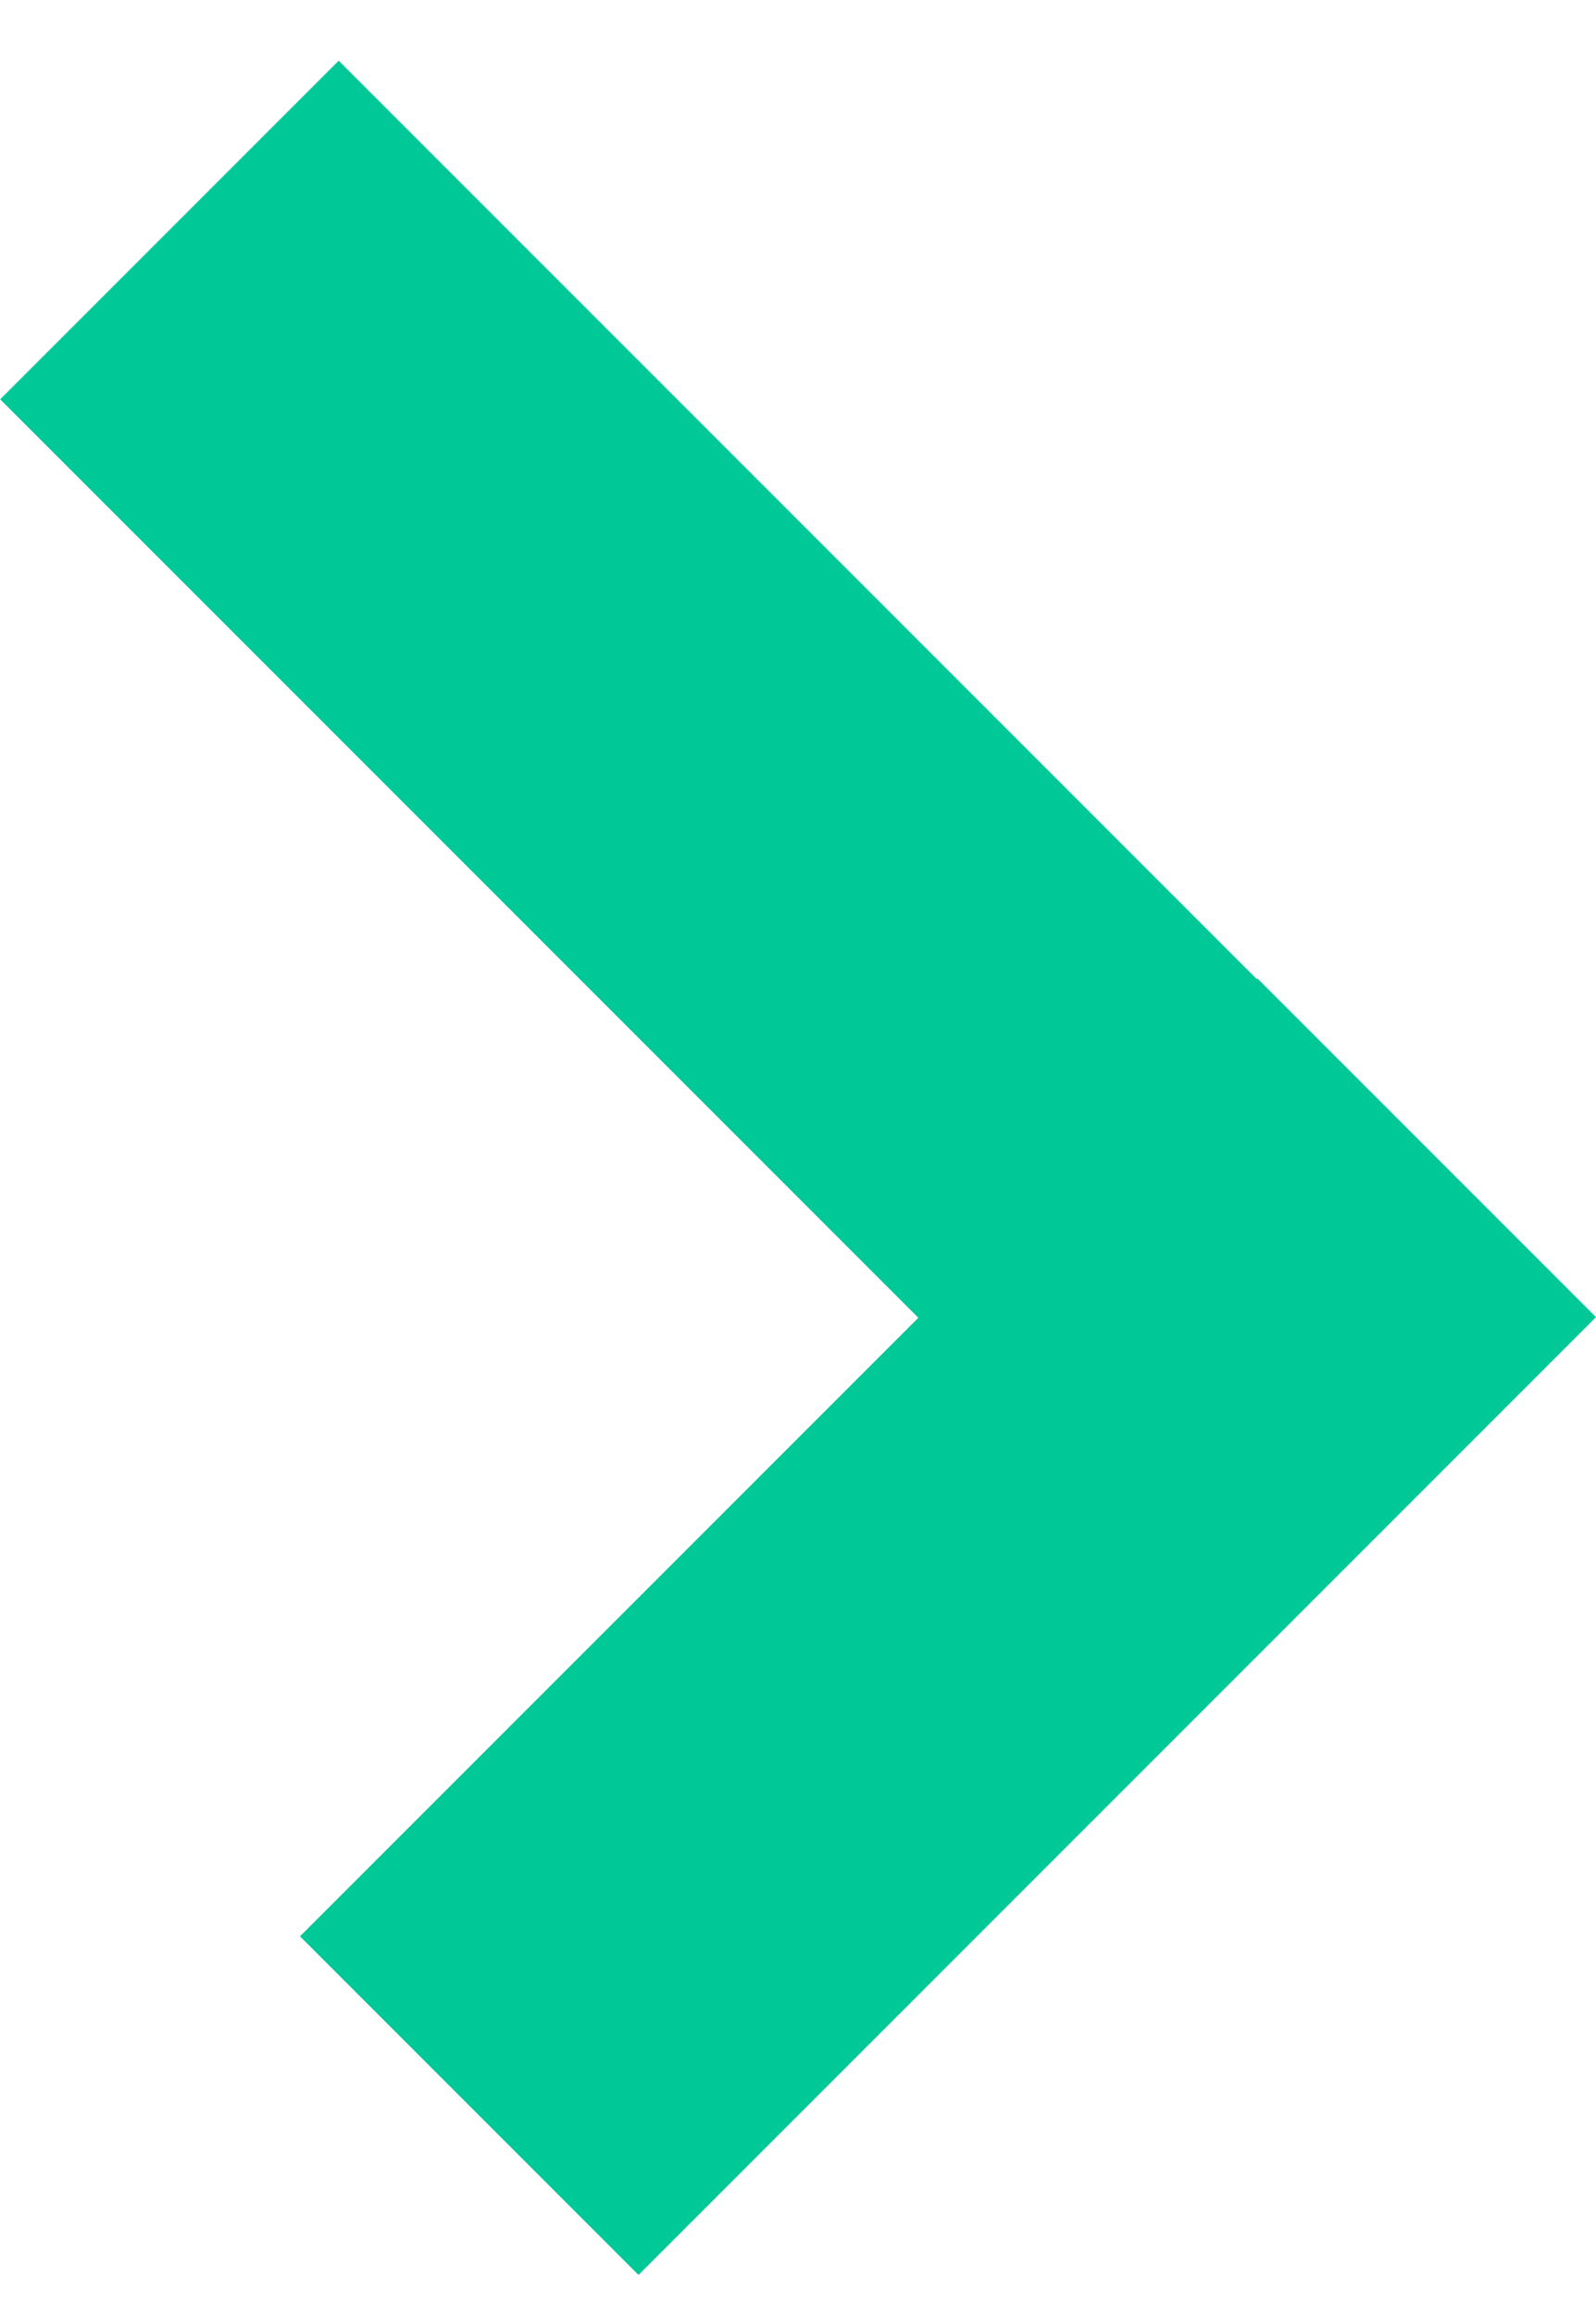 <svg width="20" height="29" viewBox="0 0 20 29" fill="none" xmlns="http://www.w3.org/2000/svg">
<line y1="-3" x2="21.213" y2="-3" transform="matrix(-0.707 -0.707 -0.707 0.707 15 20)" stroke="#00C896" stroke-width="6"/>
<line y1="-3" x2="16.971" y2="-3" transform="matrix(-0.707 0.707 0.707 0.707 20 16.5)" stroke="#00C896" stroke-width="6"/>
</svg>

